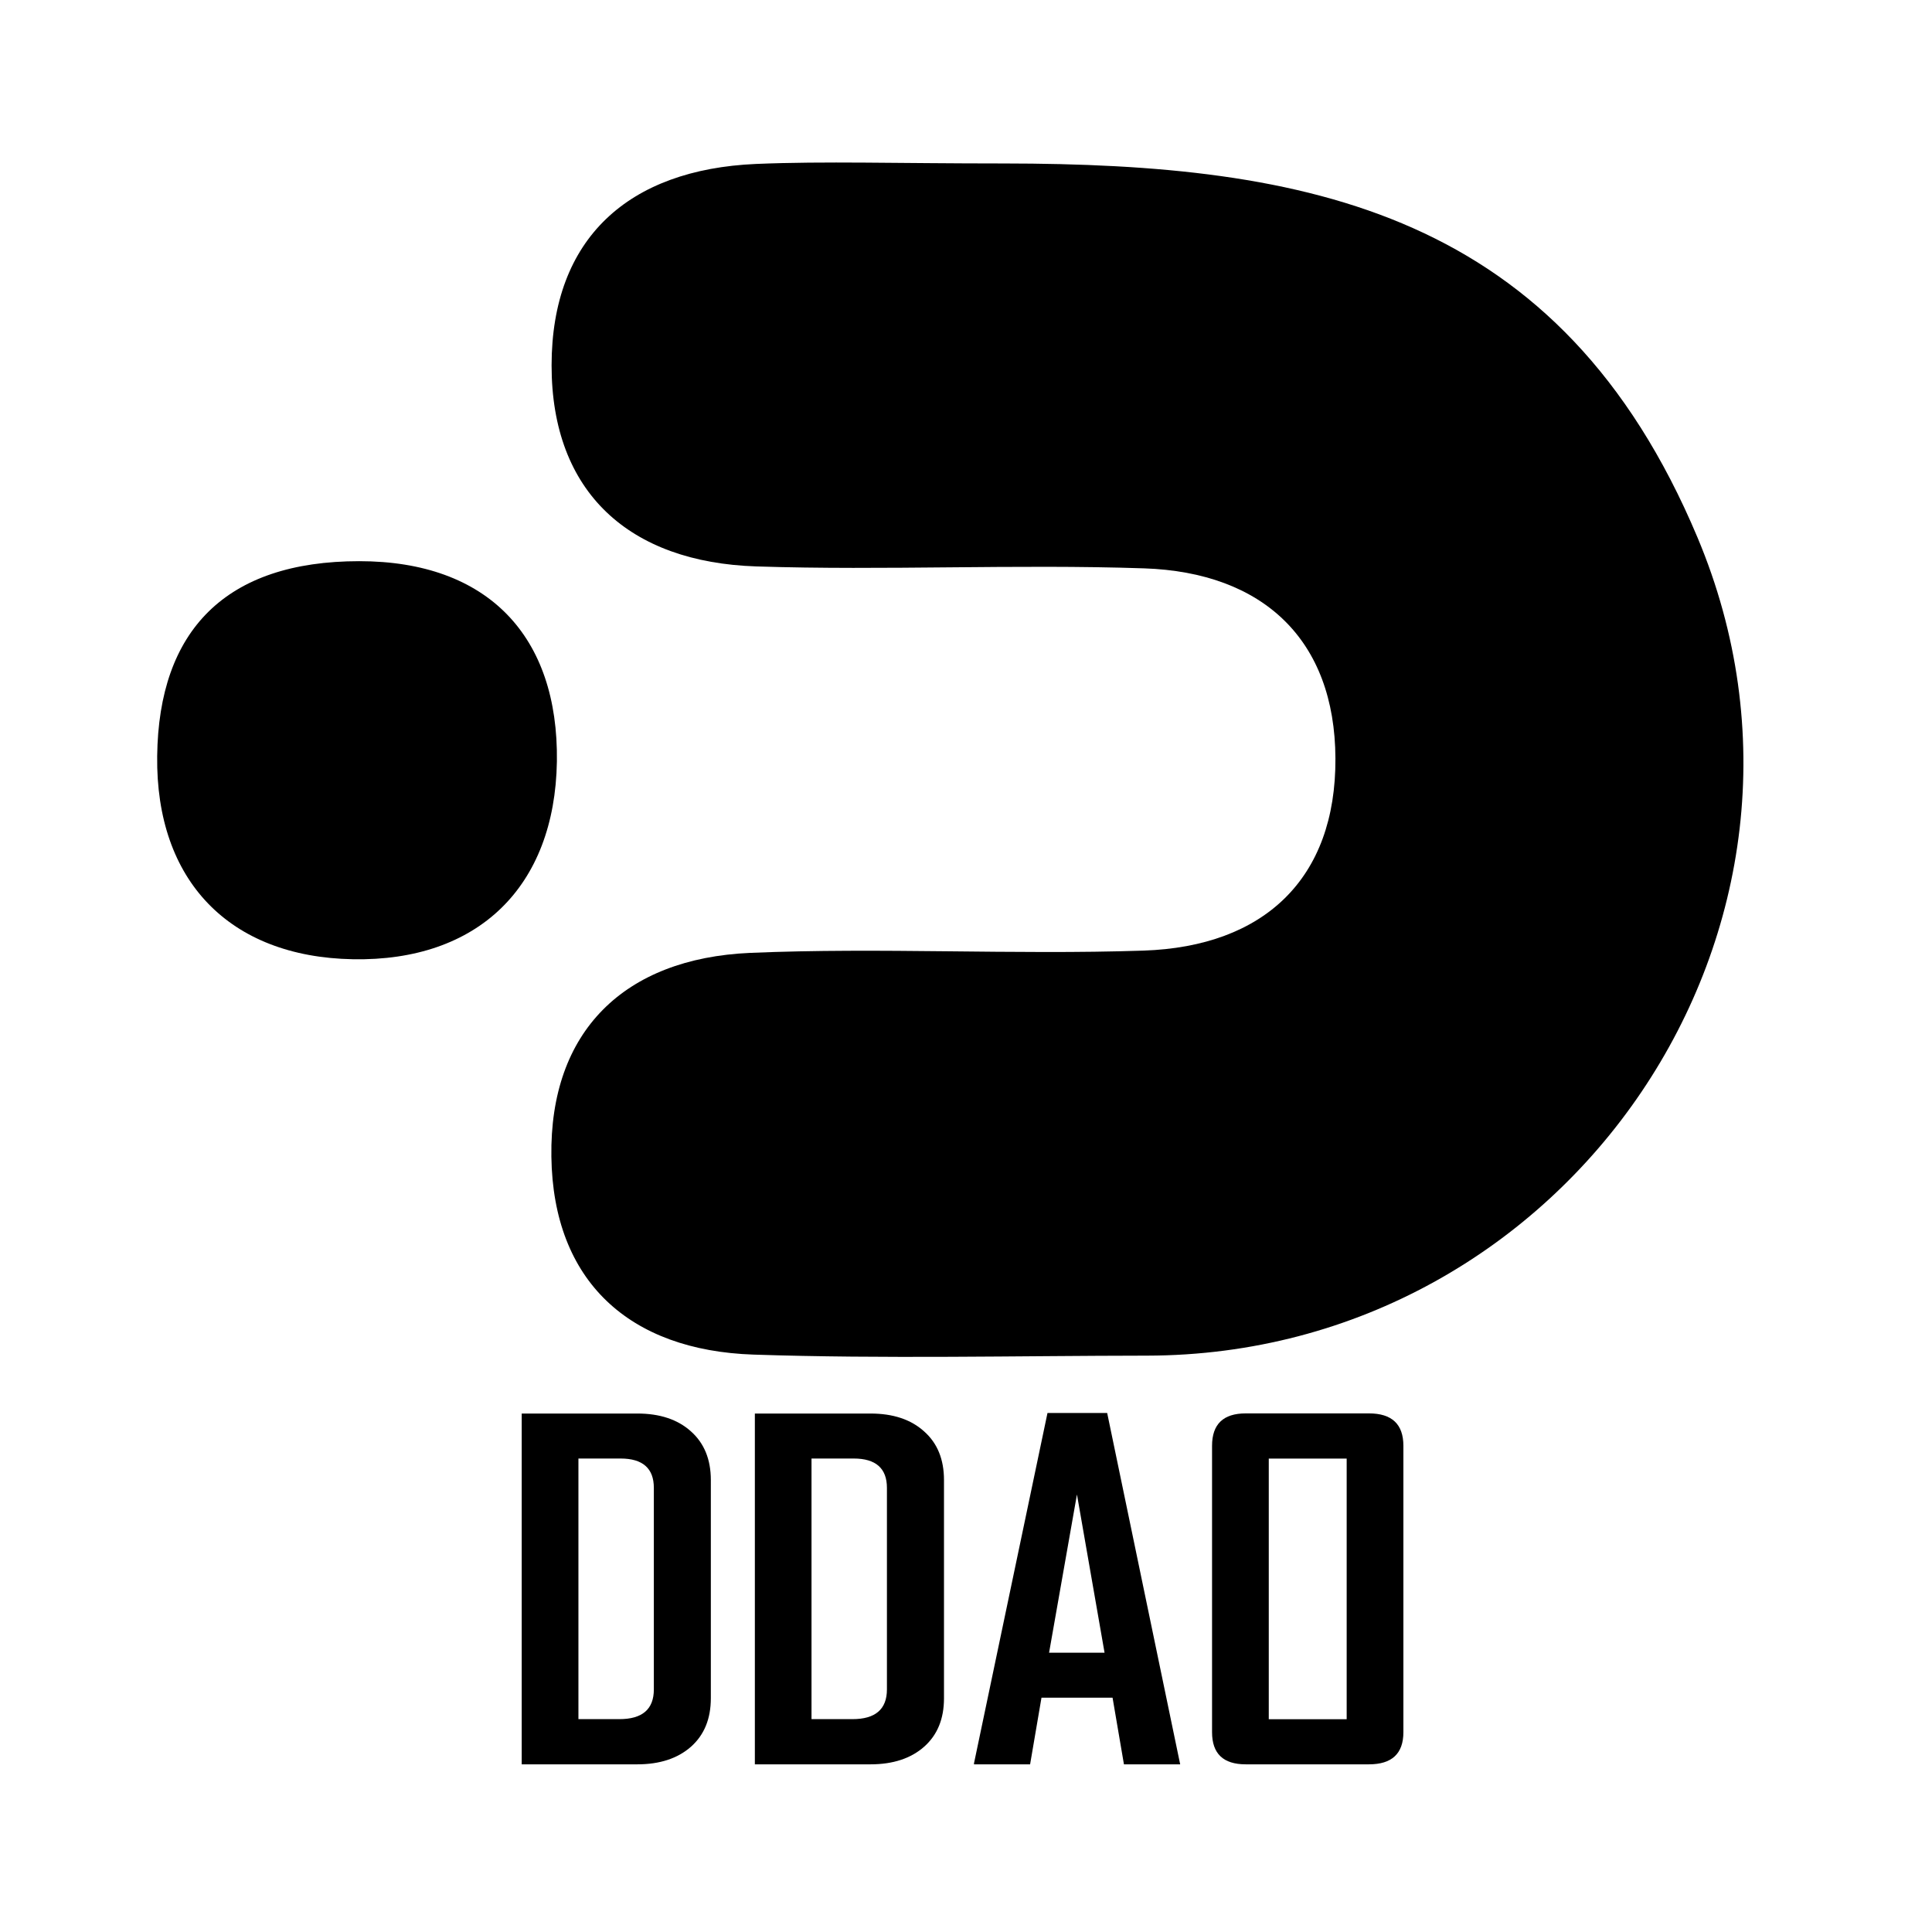 <svg version="1.1" xmlns="http://www.w3.org/2000/svg" xmlns:xlink="http://www.w3.org/1999/xlink" x="0px" y="0px"
	 width="28px" height="28px" viewBox="0 0 28 28" enable-background="new 0 0 28 28" xml:space="preserve">
<path d="M24.6,7.786c-1.988-4.725-5.644-5.413-10.053-5.417c-1.579,0-2.586-0.035-3.591,0.007c-1.848,0.08-2.96,1.077-2.962,2.918
	C7.993,7.141,9.125,8.149,10.96,8.209c1.872,0.061,3.75-0.035,5.622,0.028c1.725,0.058,2.765,1.036,2.772,2.755
	c0.009,1.744-1.035,2.726-2.781,2.785c-1.9,0.063-3.806-0.048-5.705,0.033c-1.819,0.081-2.904,1.133-2.877,2.954
	c0.025,1.805,1.129,2.808,2.93,2.868c1.899,0.063,3.803,0.017,5.703,0.015C22.731,19.638,26.968,13.414,24.6,7.786z"/>
<path d="M5.207,8.133c-1.937,0-2.908,1.004-2.929,2.826c-0.022,1.804,1.045,2.91,2.835,2.943c1.814,0.034,2.929-1.047,2.958-2.867
	C8.096,9.224,7.074,8.133,5.207,8.133z"/>
<g>
	<path d="M10.302,24.612c0,0.299-0.096,0.532-0.288,0.703c-0.192,0.169-0.451,0.255-0.777,0.255H7.561v-5.084h1.676
		c0.326,0,0.585,0.086,0.777,0.259c0.192,0.171,0.288,0.406,0.288,0.705V24.612z M9.476,24.484v-2.921
		c0-0.282-0.161-0.425-0.482-0.425H8.383v3.777h0.59C9.309,24.916,9.476,24.772,9.476,24.484z"/>
	<path d="M13.681,24.612c0,0.299-0.095,0.532-0.288,0.703c-0.191,0.169-0.45,0.255-0.777,0.255h-1.676v-5.084h1.676
		c0.327,0,0.586,0.086,0.777,0.259c0.193,0.171,0.288,0.406,0.288,0.705V24.612z M12.854,24.484v-2.921
		c0-0.282-0.161-0.425-0.481-0.425h-0.612v3.777h0.591C12.686,24.916,12.854,24.772,12.854,24.484z"/>
	<path d="M17.104,25.57h-0.815l-0.165-0.966h-1.03l-0.165,0.966h-0.813v-0.015l1.065-5.077h0.865L17.104,25.57z M16.008,23.952
		l-0.4-2.293l-0.404,2.293H16.008z"/>
	<path d="M20.339,25.104c0,0.311-0.167,0.466-0.499,0.466h-1.786c-0.326,0-0.488-0.155-0.488-0.466v-4.15
		c0-0.313,0.162-0.47,0.488-0.47h1.786c0.332,0,0.499,0.156,0.499,0.47V25.104z M19.517,24.916v-3.777h-1.129v3.777H19.517z"/>
</g>
</svg>
